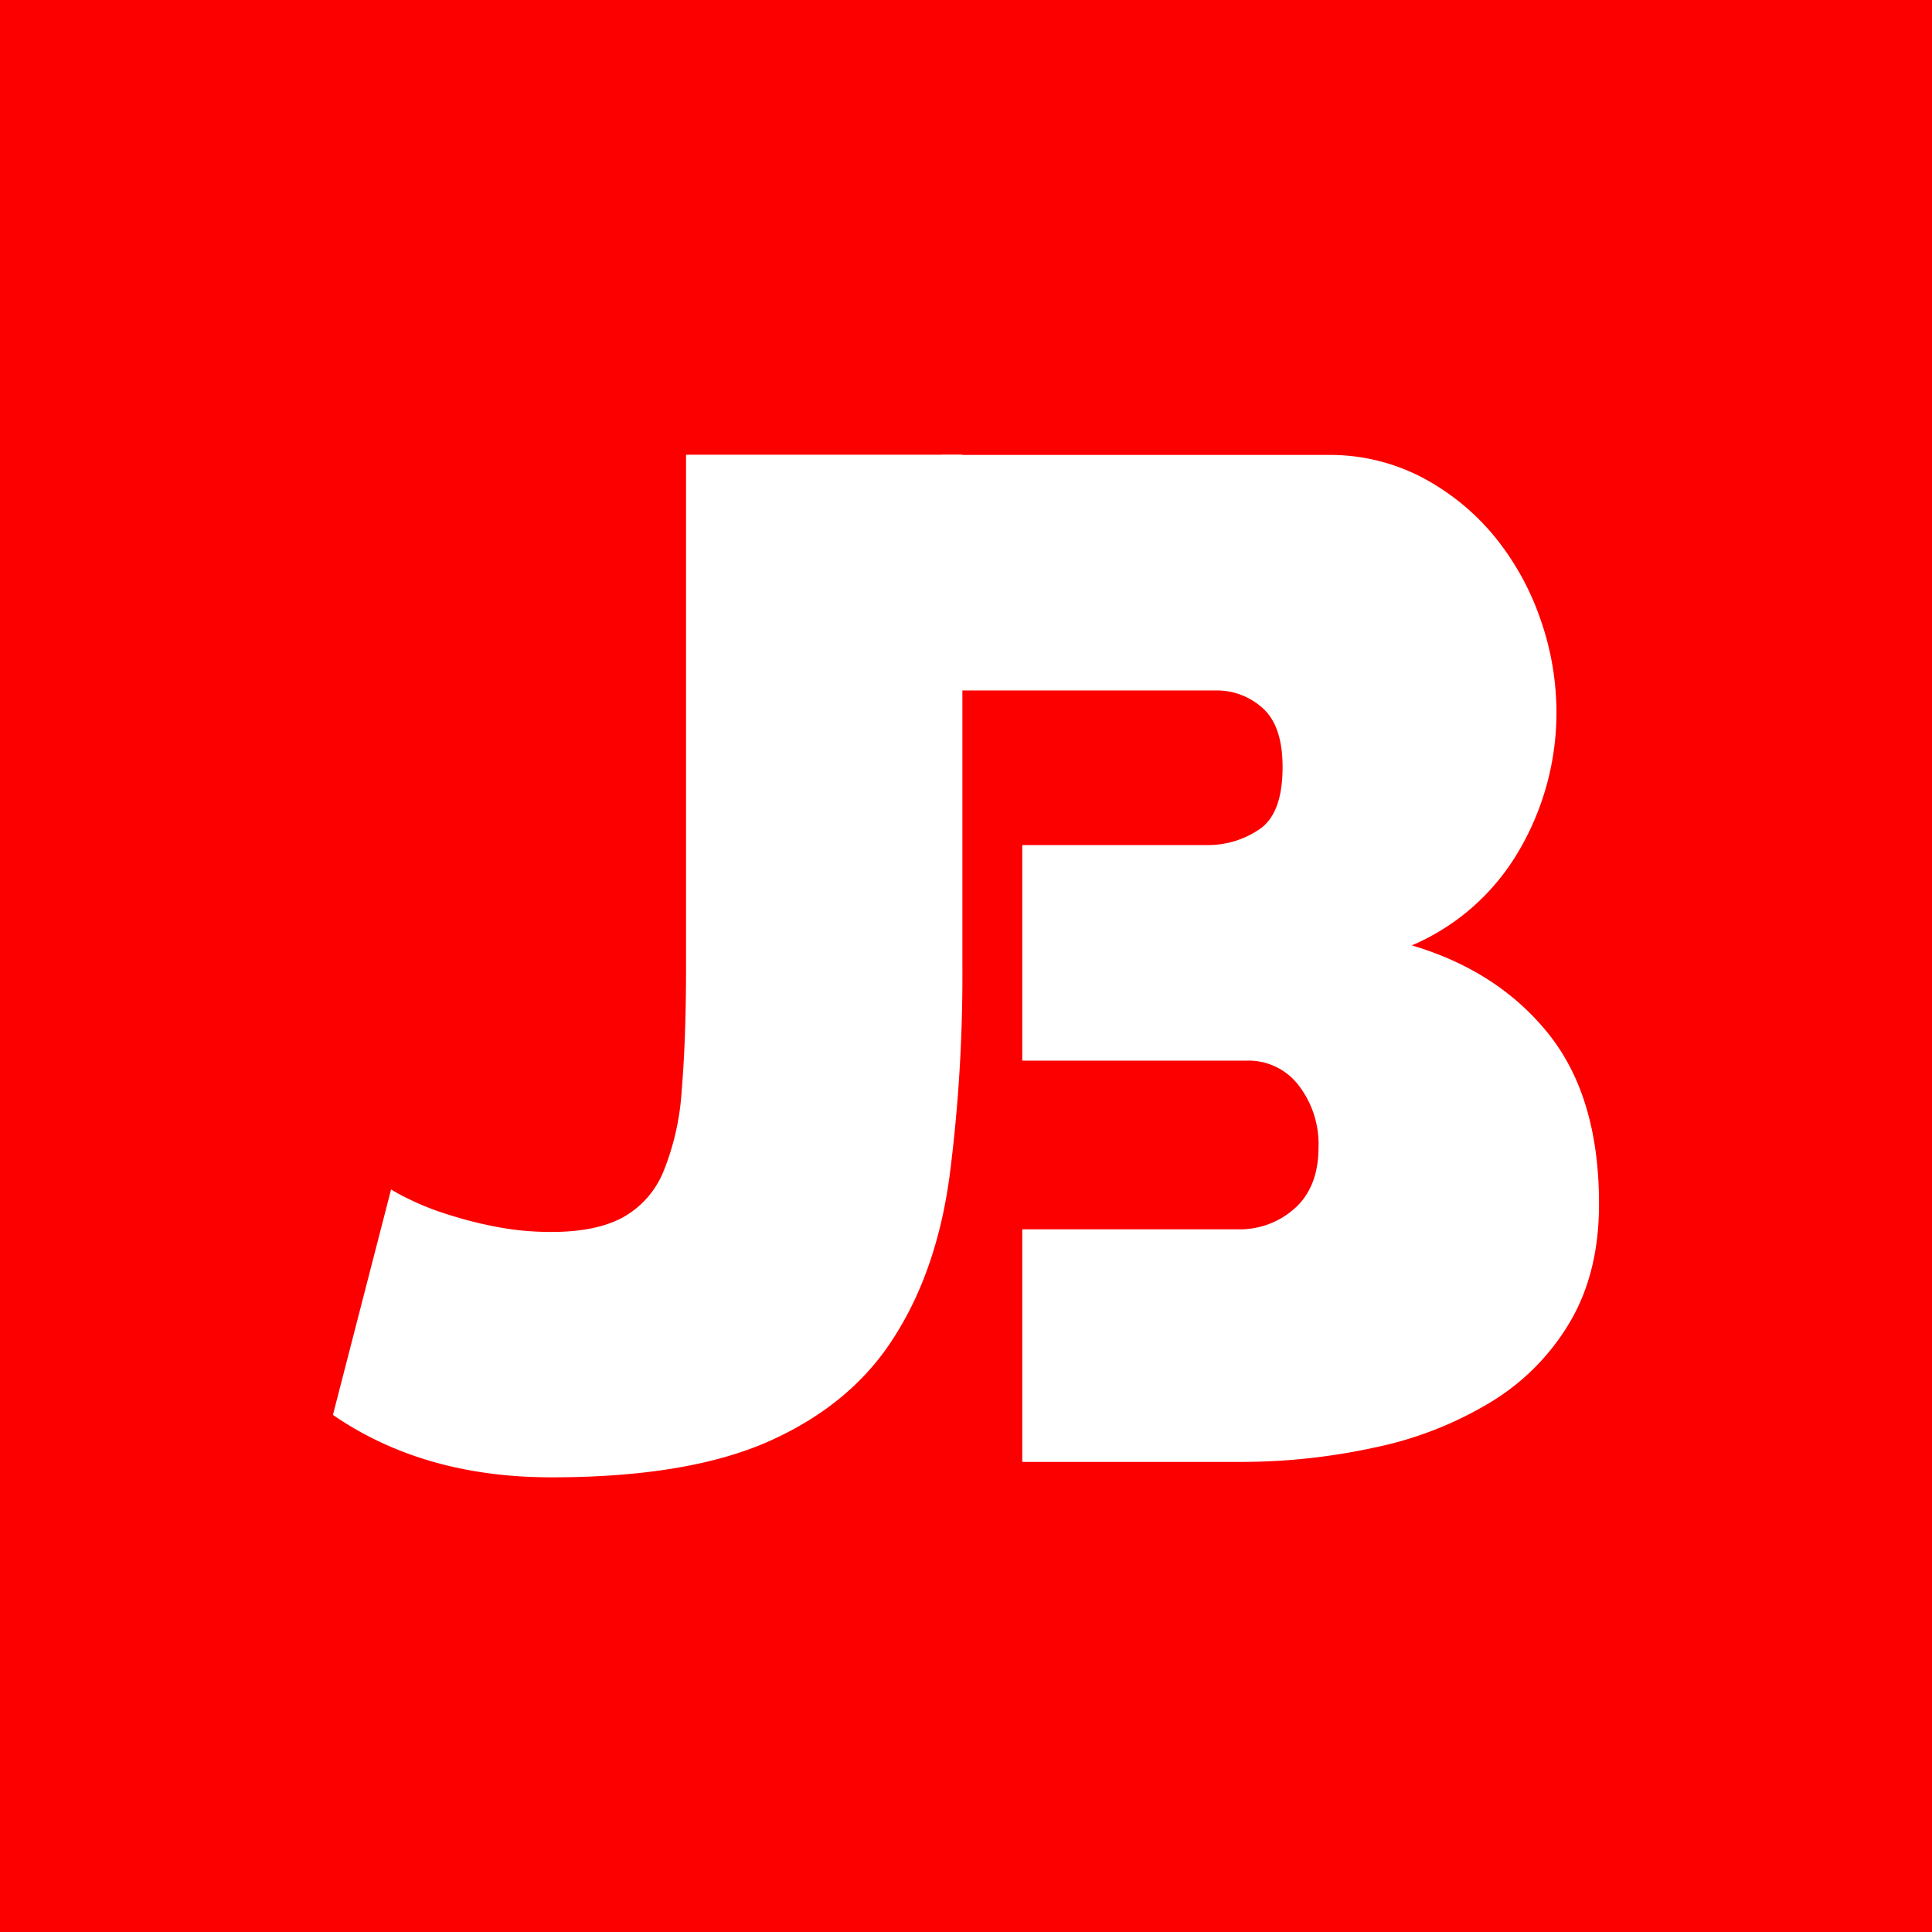 <svg id="Calque_1" data-name="Calque 1" xmlns="http://www.w3.org/2000/svg" viewBox="0 0 344.53 344.53"><defs><style>.cls-1{fill:#fc0000;}.cls-2{fill:#fff;}</style></defs><title>jab</title><rect class="cls-1" width="344.53" height="344.53"/><path class="cls-2" d="M246.86,394.45q0,12.89-.76,21.87A46.07,46.07,0,0,1,242.82,431a16.44,16.44,0,0,1-7.34,8.22q-4.8,2.54-12.64,2.53a51.27,51.27,0,0,1-10.25-1,73.73,73.73,0,0,1-8.72-2.28,47.21,47.21,0,0,1-6.32-2.53,35.2,35.2,0,0,1-3.29-1.77l-10.37,40.21q16.19,11.14,39,11.13,24.53,0,39.07-6.57T284,460.45q7.59-11.88,9.86-28.7a279.1,279.1,0,0,0,2.28-37.3v-91.3H246.86Z" transform="translate(-124.52 -222.06)"/><path class="cls-2" d="M400.69,406.46q-9-11.25-24.4-15.81a40.5,40.5,0,0,0,19.35-17.32,48.67,48.67,0,0,0,6.44-24.15,50.31,50.31,0,0,0-2.9-16.82A48.15,48.15,0,0,0,391,317.69a42.32,42.32,0,0,0-12.9-10.5,35.54,35.54,0,0,0-16.95-4H292.36v42h49a12.1,12.1,0,0,1,8.34,3.16q3.54,3.16,3.54,10.5,0,8.34-4.17,11.12a16.25,16.25,0,0,1-9.23,2.79H306.82v38.44H347a11.19,11.19,0,0,1,9.11,4.42,17.14,17.14,0,0,1,3.54,11q0,7.08-4.18,10.87a14.65,14.65,0,0,1-10.24,3.79H306.82v41.48h38.36a112.24,112.24,0,0,0,24.91-2.66,65.48,65.48,0,0,0,20.61-8.21,41.06,41.06,0,0,0,13.91-14.29q5.07-8.73,5.06-20.87Q409.67,417.72,400.69,406.46Z" transform="translate(-124.52 -222.06)"/></svg>